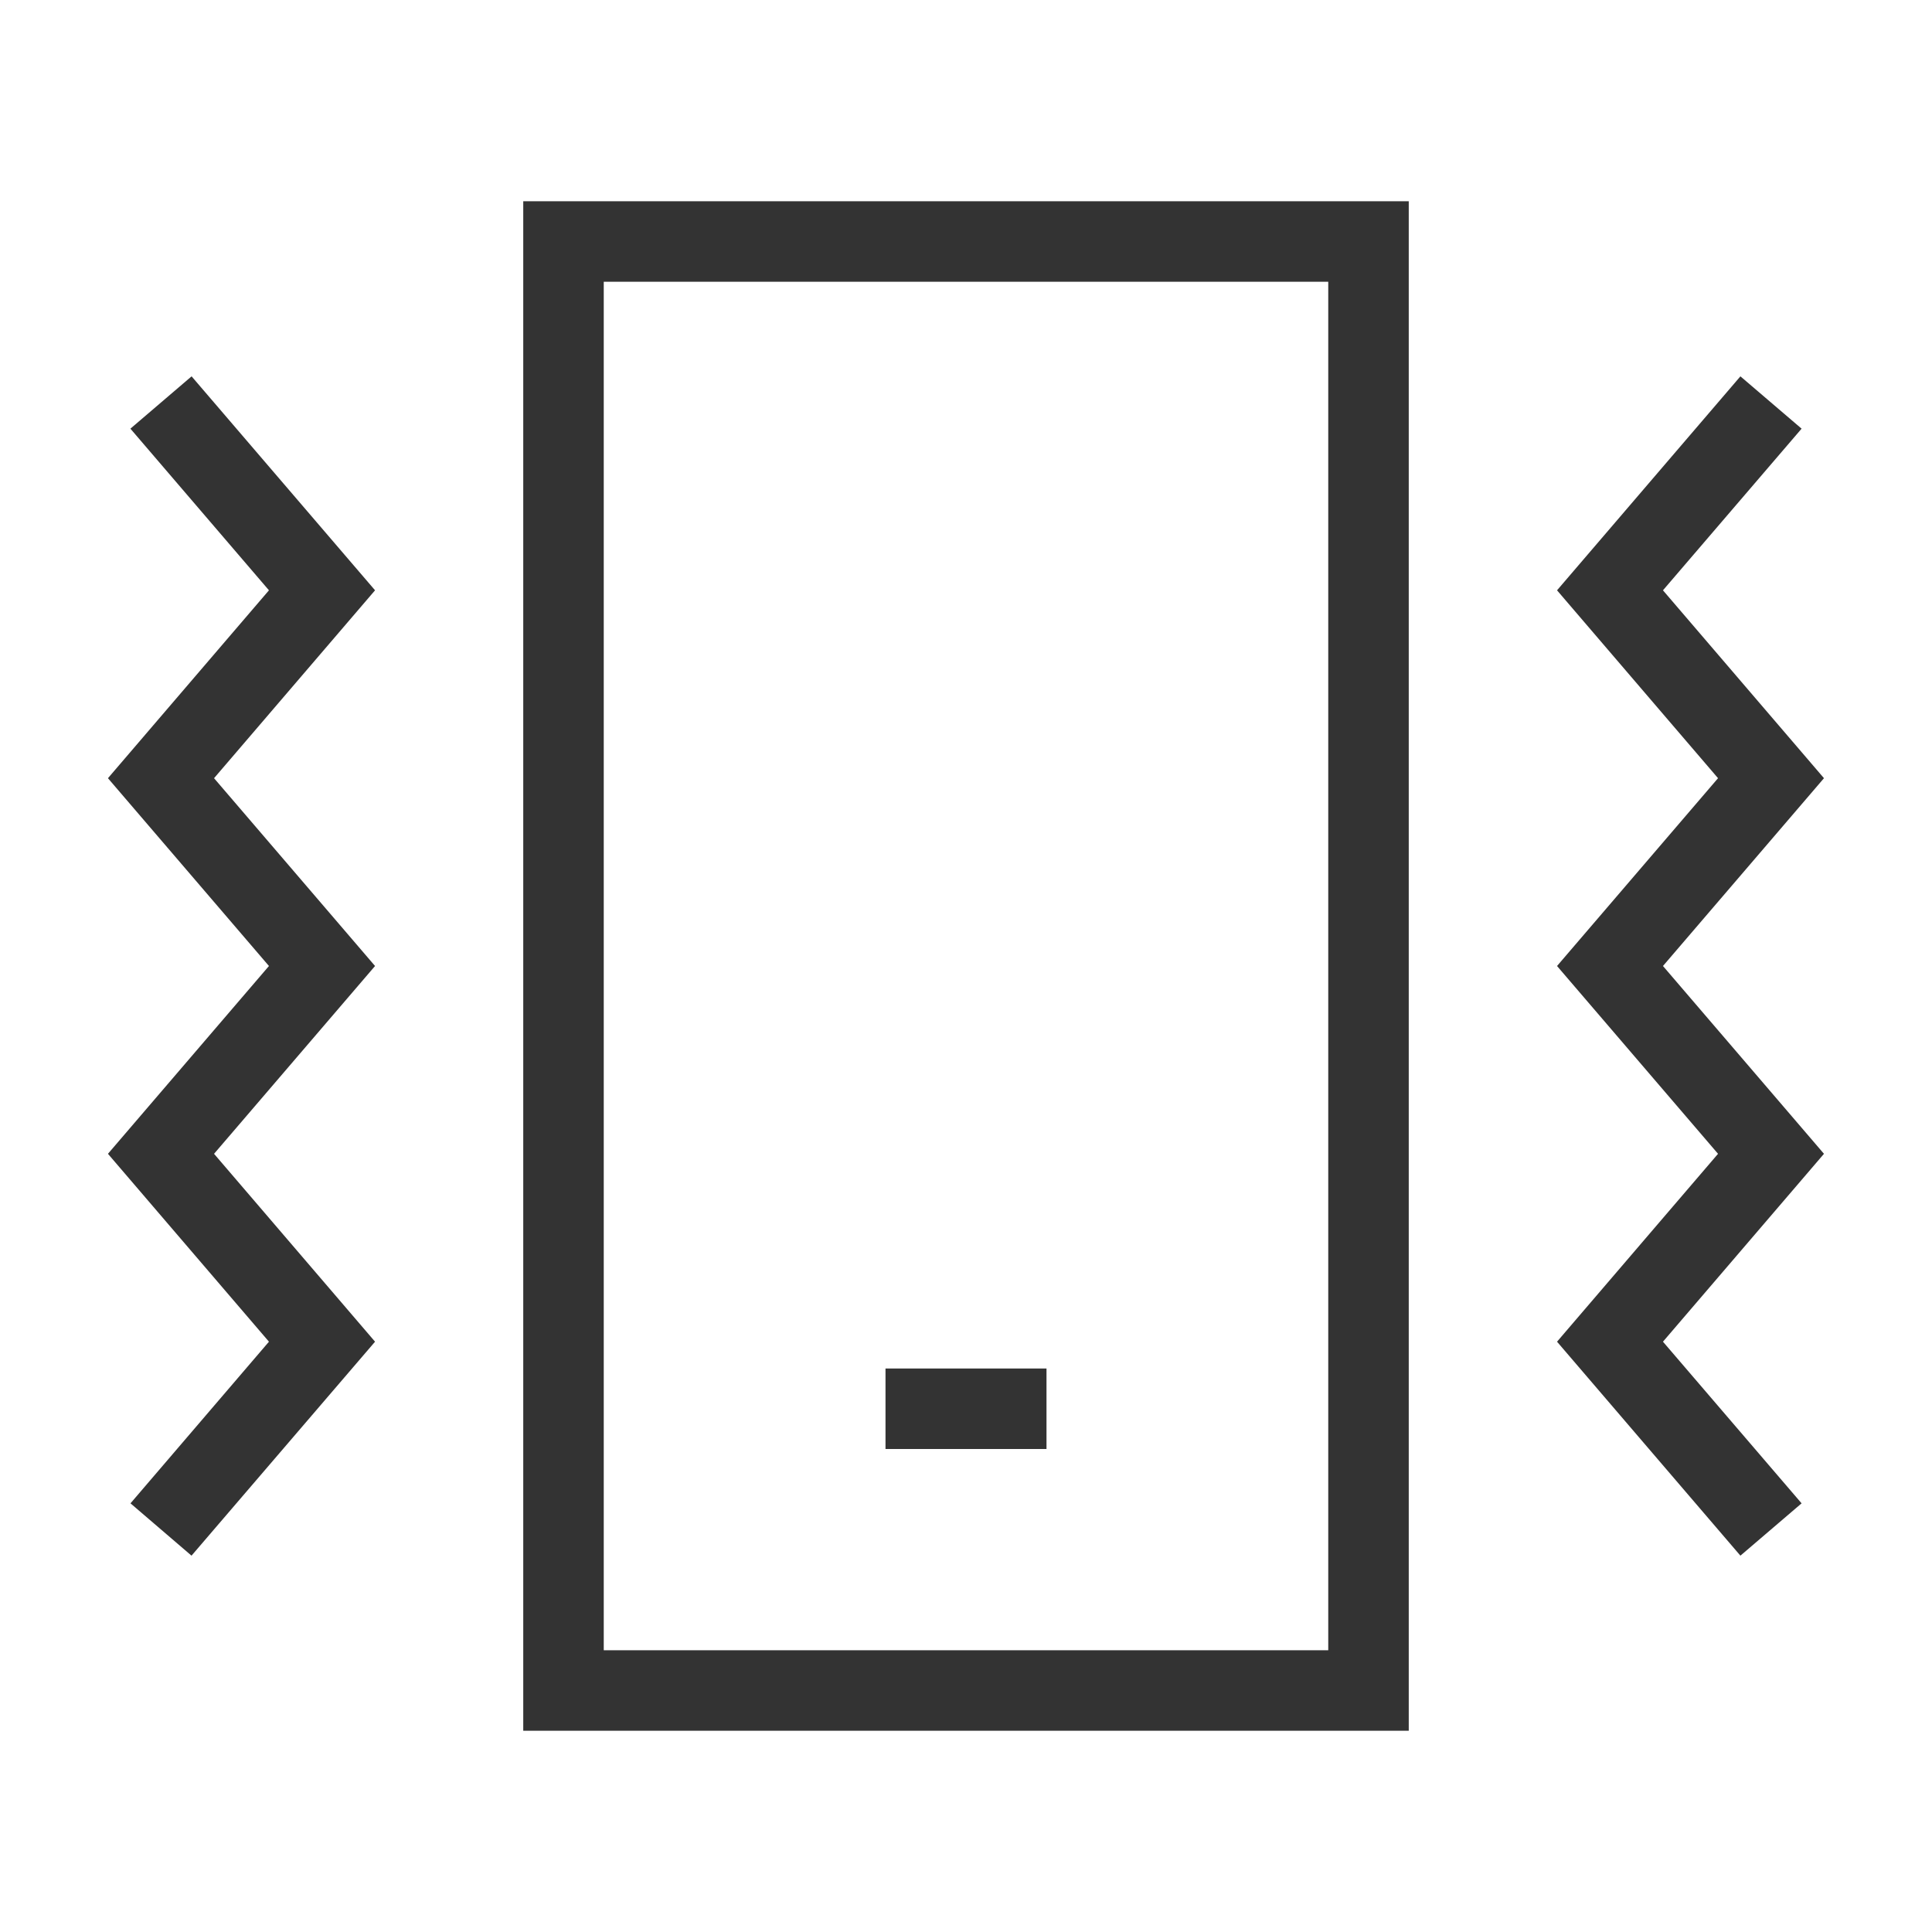 <?xml version="1.0" encoding="iso-8859-1"?>
<svg version="1.1" id="&#x56FE;&#x5C42;_1" xmlns="http://www.w3.org/2000/svg" xmlns:xlink="http://www.w3.org/1999/xlink" x="0px"
	 y="0px" viewBox="0 0 24 24" style="enable-background:new 0 0 24 24;" xml:space="preserve">
<polygon style="fill:#333333;" points="2.379,19.325 1.621,18.675 3.341,16.667 1.341,14.333 3.341,12 1.341,9.667 3.341,7.333 
	1.62,5.325 2.38,4.675 4.659,7.333 2.659,9.667 4.659,12 2.659,14.333 4.659,16.667 "/>
<polygon style="fill:#333333;" points="21.62,19.325 19.342,16.667 21.342,14.333 19.342,12 21.342,9.667 19.342,7.333 21.62,4.675 
	22.38,5.325 20.658,7.333 22.658,9.667 20.658,12 22.658,14.333 20.658,16.667 22.38,18.675 "/>
<path style="fill:#333333;" d="M17.5,21.5h-11v-19h11V21.5z M7.5,20.5h9v-17h-9V20.5z"/>
<rect x="11" y="17" style="fill:#333333;" width="2" height="1"/>
</svg>






